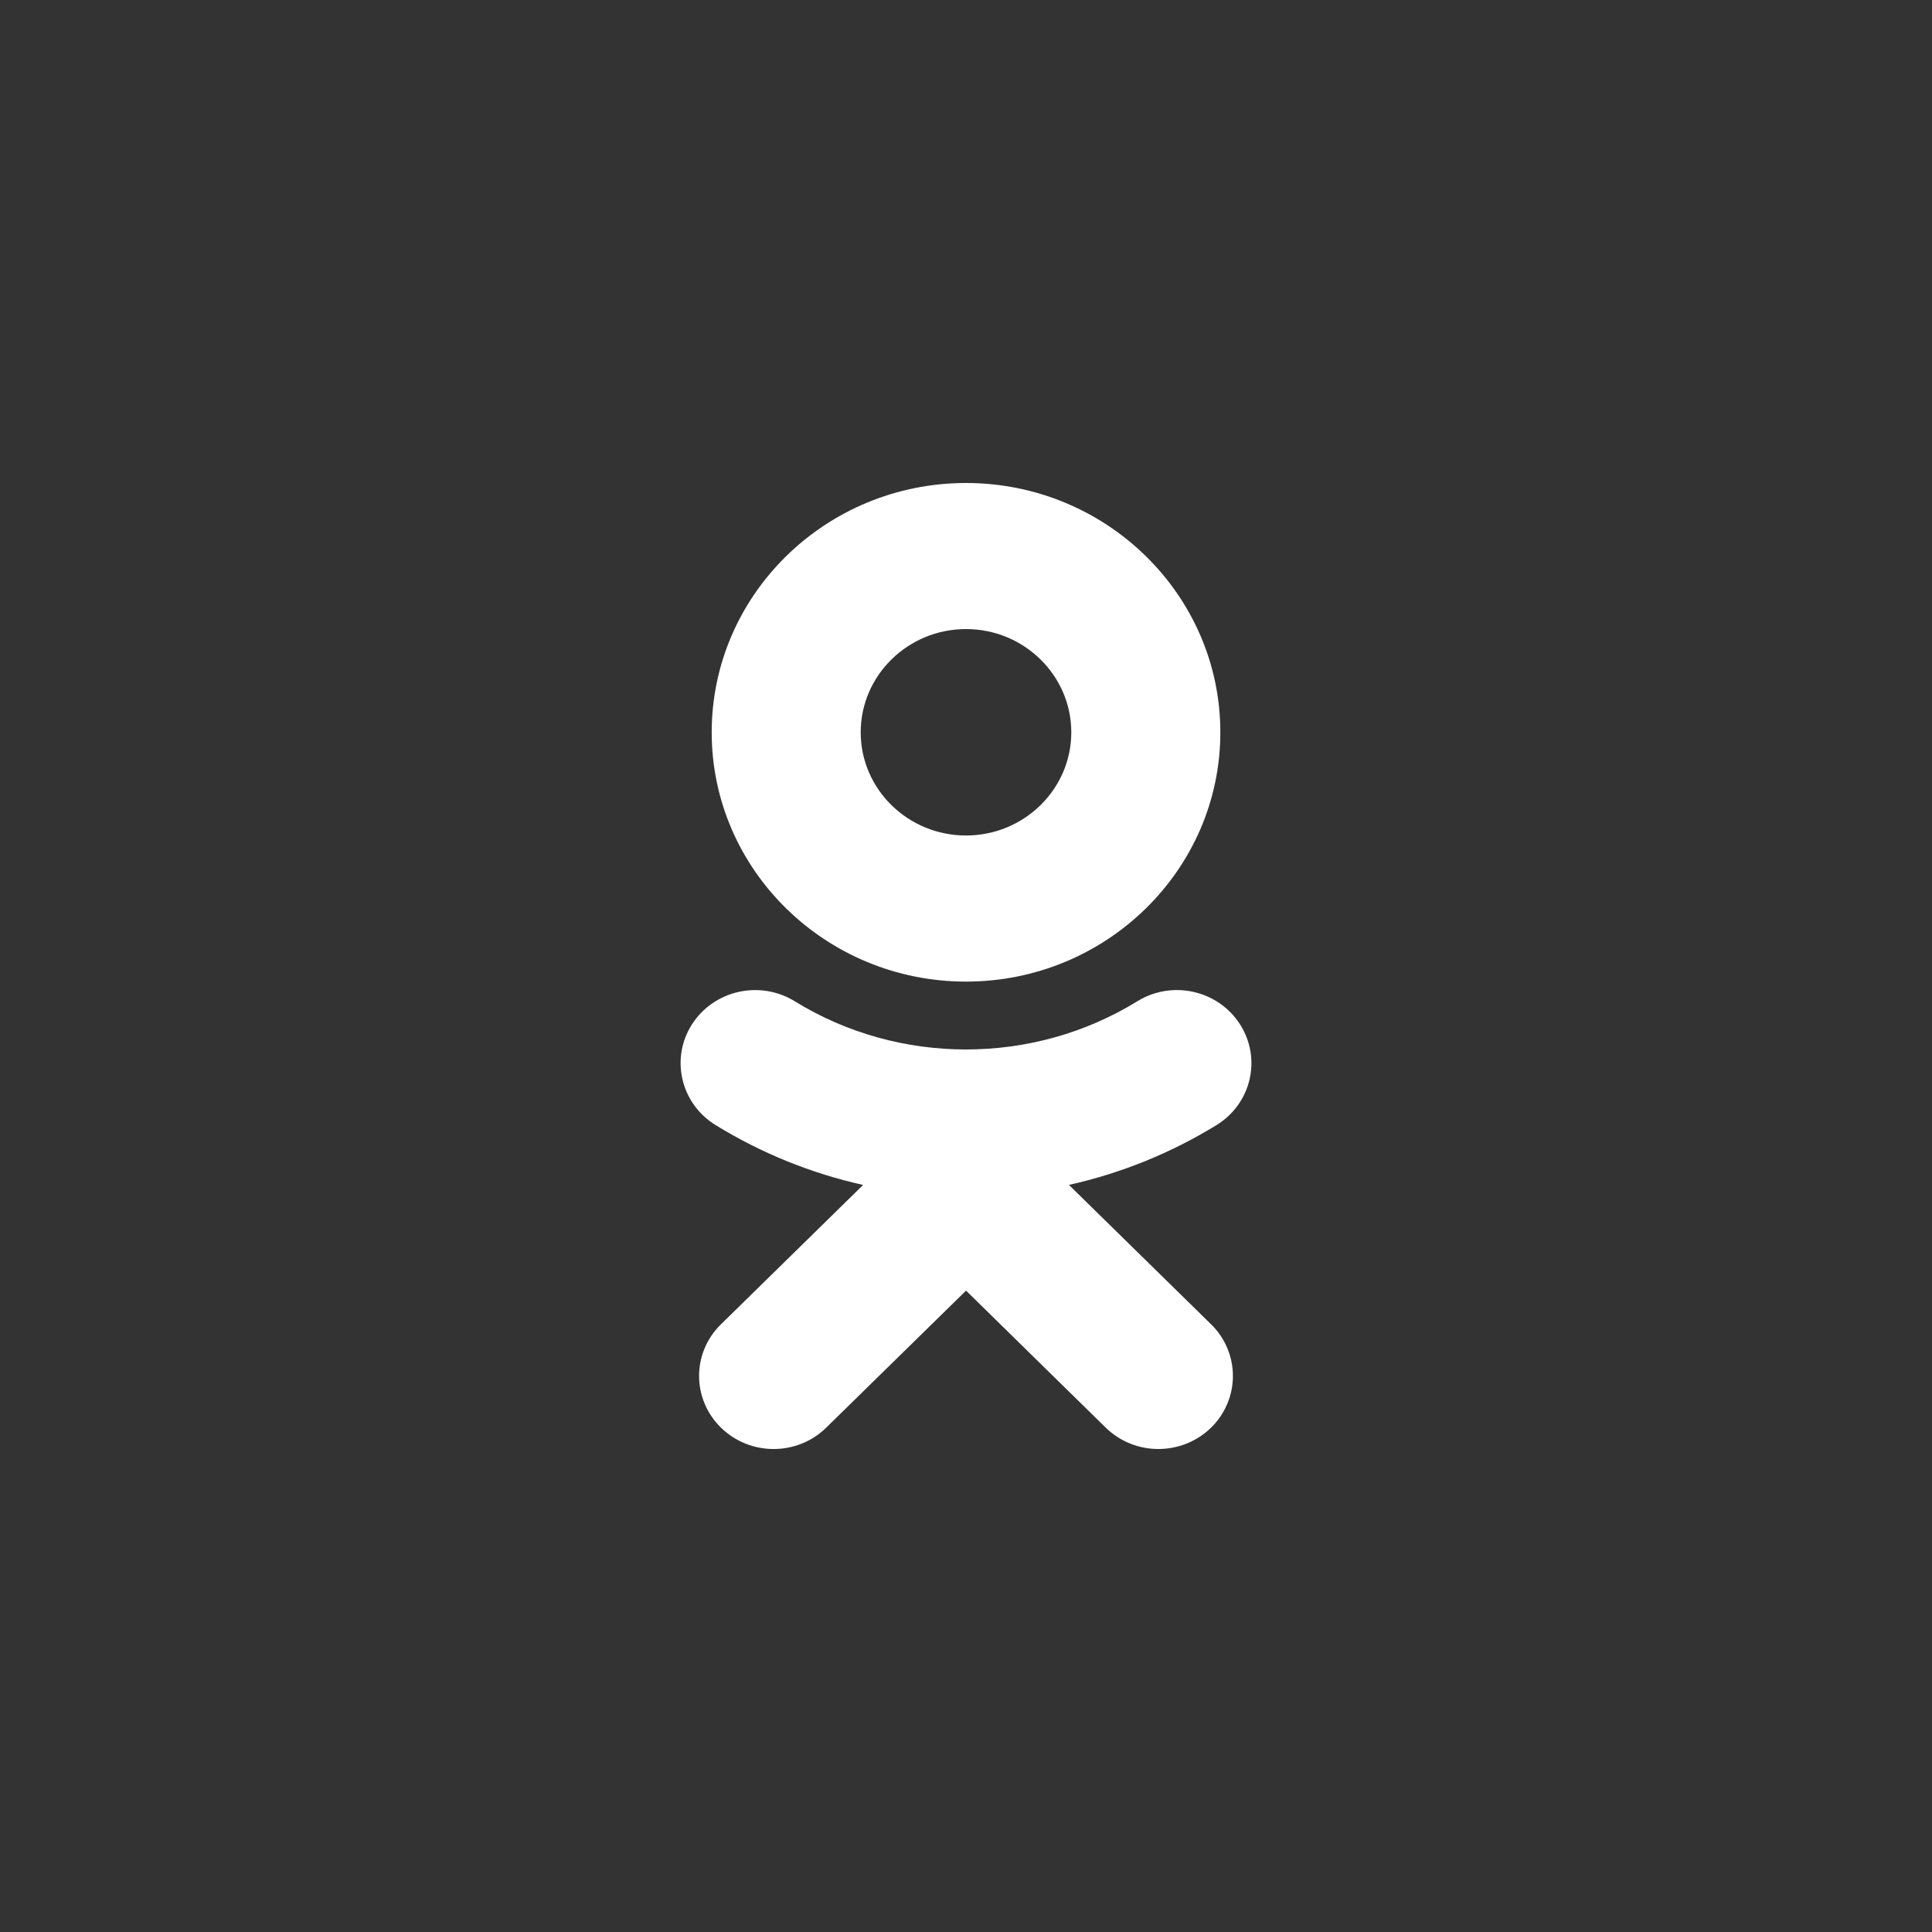 <svg width="40" height="40" viewBox="0 0 40 40" fill="none" xmlns="http://www.w3.org/2000/svg">
<rect x="0" y="0" width="40" height="40" fill="#333333" stroke="none"/>
<rect width="40" height="40" rx="20" fill=""/>
<g clip-path="url(#clip0_473_38541)">
<path d="M20 10C22.904 10 25.266 12.315 25.266 15.162C25.266 18.008 22.904 20.323 20 20.323C17.096 20.323 14.735 18.008 14.735 15.162C14.735 12.315 17.096 10 20 10ZM20 13.024C18.798 13.024 17.82 13.984 17.82 15.162C17.82 16.34 18.798 17.298 20 17.298C21.202 17.298 22.18 16.34 22.18 15.162C22.18 13.984 21.202 13.024 20 13.024ZM24.341 20.498C24.862 20.49 25.375 20.742 25.672 21.206C26.126 21.914 25.909 22.847 25.189 23.292C24.236 23.878 23.203 24.293 22.131 24.532L25.075 27.419C25.677 28.01 25.676 28.967 25.074 29.558C24.772 29.852 24.378 30 23.983 30C23.588 30 23.193 29.852 22.892 29.557L20.001 26.721L17.107 29.557C16.505 30.148 15.529 30.148 14.926 29.557C14.323 28.966 14.323 28.008 14.926 27.419L17.87 24.533C16.798 24.294 15.765 23.878 14.813 23.292C14.092 22.847 13.874 21.913 14.328 21.206C14.783 20.499 15.734 20.286 16.456 20.731C18.612 22.061 21.39 22.06 23.545 20.731C23.793 20.578 24.068 20.502 24.341 20.498V20.498Z" fill="white"/>
</g>
<defs>
<clipPath id="clip0_473_38541">
<rect width="11.818" height="20" fill="white" transform="matrix(-1 0 0 1 25.909 10)"/>
</clipPath>
</defs>
</svg>
